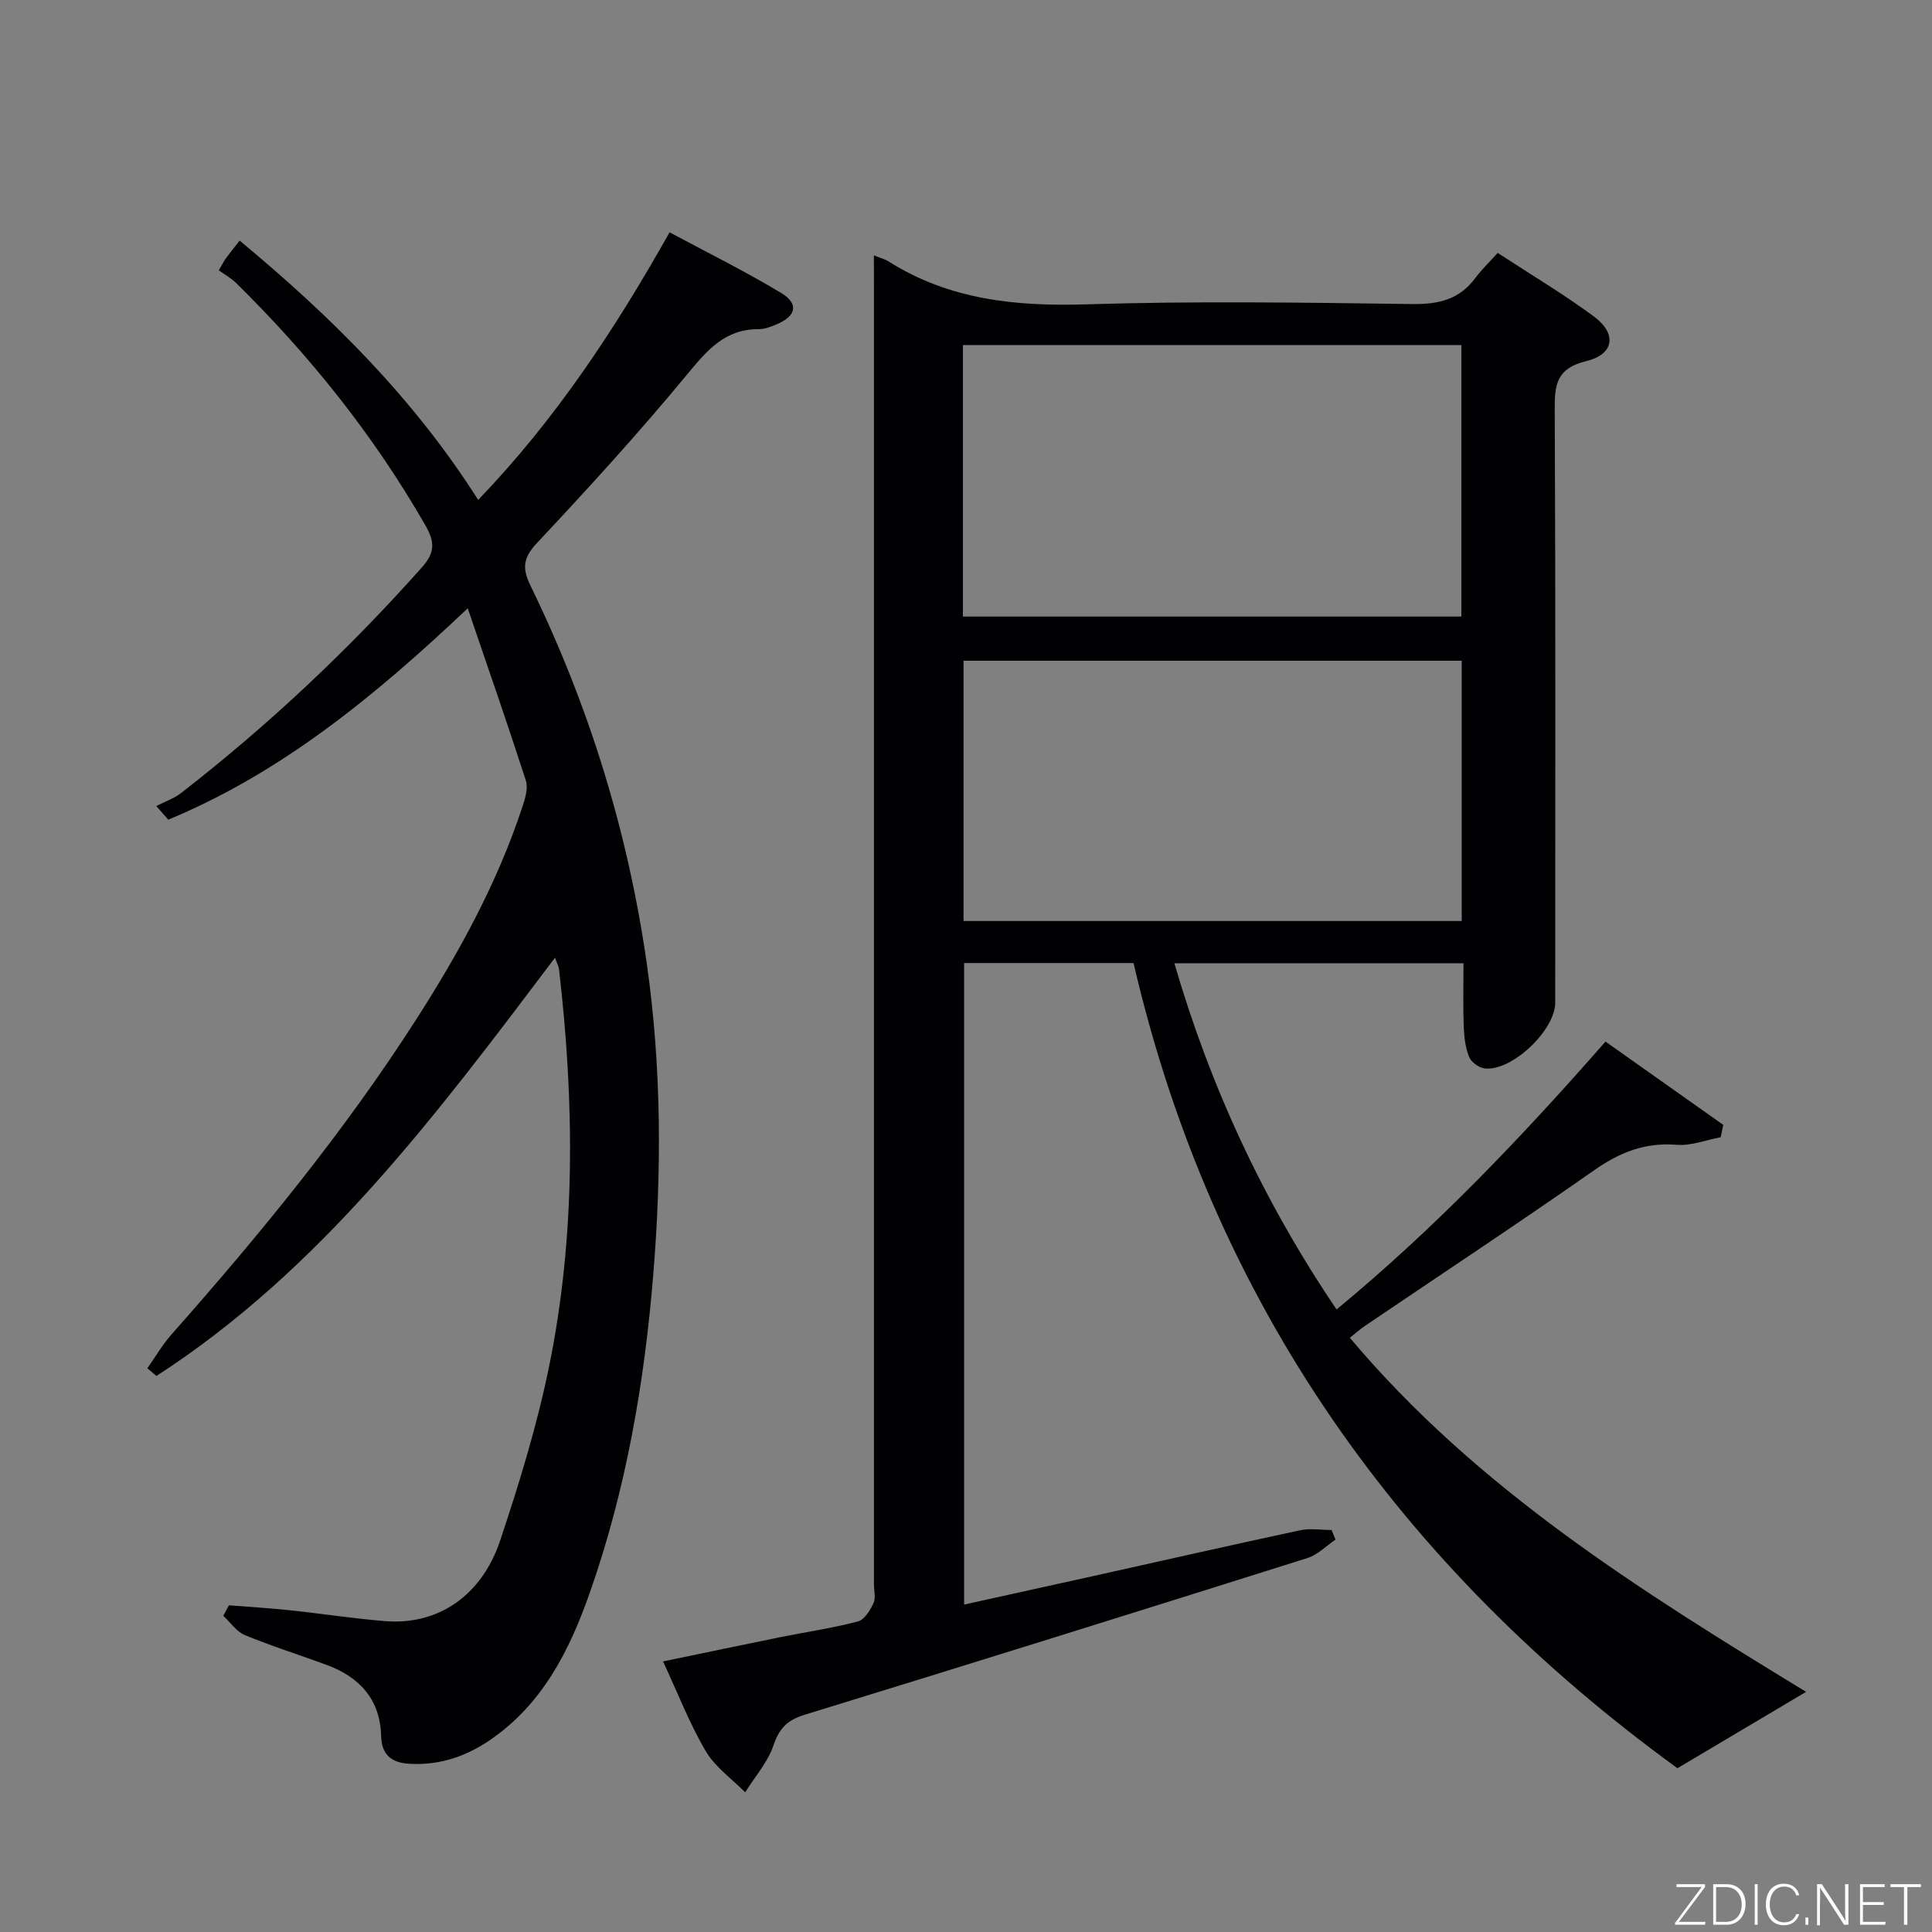 <svg enable-background="new 0 0 400 400" viewBox="0 0 400 400" xmlns="http://www.w3.org/2000/svg"><rect x="0" y="0" width="400" height="400" fill="#808080" stroke="none"/><path d="m180.93 52.87c1.5.61 2.32.8 2.99 1.23 12.61 7.98 26.42 9.37 41.06 8.91 22.47-.71 44.99-.36 67.48-.06 5.43.07 9.7-.96 12.99-5.39 1.28-1.73 2.86-3.23 4.63-5.2 6.91 4.52 13.6 8.51 19.84 13.1 4.9 3.6 4.34 7.88-1.52 9.31-5.99 1.46-6.54 4.66-6.51 9.85.19 40.99.11 81.99.1 122.98 0 5.68-8.92 14.19-14.54 13.62-1.2-.12-2.83-1.28-3.27-2.36-.79-1.94-1.05-4.18-1.13-6.31-.16-4.28-.05-8.57-.05-13.12-20.11 0-39.69 0-59.86 0 7.49 25.69 18.45 49.31 33.58 71.68 20.25-16.71 38.12-35.42 55.68-55.46 8.18 5.78 16.28 11.51 24.38 17.24-.18.85-.35 1.7-.53 2.56-3.04.57-6.13 1.81-9.1 1.57-6.53-.53-11.78 1.54-17.07 5.25-15.67 10.97-31.64 21.51-47.48 32.24-.94.63-1.79 1.4-3.13 2.46 26.42 31.41 60.45 52.55 94.46 73.31-8.74 5.19-17.37 10.31-26.63 15.81-57.22-41.56-96.3-96.34-112.61-166.7-11.74 0-23.2 0-35.08 0v132.82c8.89-1.96 17.6-3.88 26.31-5.81 14.41-3.2 28.81-6.48 43.24-9.57 2.08-.45 4.35-.06 6.53-.06.27.66.54 1.33.81 1.99-1.92 1.3-3.67 3.14-5.79 3.81-34.66 10.93-69.34 21.77-104.08 32.44-3.55 1.09-5.27 2.74-6.47 6.3-1.19 3.52-3.86 6.54-5.88 9.77-2.78-2.82-6.24-5.24-8.18-8.55-3.34-5.68-5.74-11.92-8.82-18.55 8.46-1.75 16.36-3.42 24.27-5.02 5.35-1.08 10.78-1.87 16.05-3.25 1.35-.35 2.55-2.29 3.24-3.77.51-1.09.1-2.62.1-3.95 0-89.49 0-178.97 0-268.46-.01-1.99-.01-3.99-.01-6.66zm18.43 74.78h103.2c0-19.04 0-37.73 0-56.2-34.63 0-68.83 0-103.2 0zm103.27 63.04c0-18.16 0-36.02 0-53.89-34.61 0-68.86 0-103.14 0v53.89z" fill="#010103"/><path d="m47.39 332.36c4.19.33 8.4.58 12.58 1.02 6.61.7 13.19 1.73 19.81 2.26 10.82.86 19.93-5.17 23.78-16.71 3.93-11.77 7.6-23.72 10.09-35.85 5.59-27.28 5.28-54.85 2.09-82.42-.07-.61-.41-1.19-.84-2.37-24.42 32.35-48.36 64.5-82.51 86.59-.63-.53-1.26-1.06-1.88-1.6 1.64-2.32 3.08-4.82 4.95-6.94 18.32-20.72 35.84-42.06 50.79-65.4 8.89-13.88 16.79-28.28 21.95-44.03.55-1.68 1.17-3.74.68-5.28-3.75-11.62-7.77-23.15-12.04-35.69-19.27 18.24-38.6 34.05-62 43.77-.83-.94-1.65-1.89-2.48-2.83 1.73-.89 3.65-1.54 5.17-2.72 18.06-14.04 34.65-29.63 49.85-46.73 2.71-3.04 2.66-5.23.7-8.65-10.68-18.62-23.94-35.19-39.21-50.2-1.05-1.03-2.4-1.77-3.57-2.61.8-1.38 1.08-1.96 1.46-2.48.87-1.18 1.8-2.31 2.86-3.67 18.82 15.62 35.93 32.49 49.38 53.68 15.9-16.52 28.2-35.09 39.63-55.4 7.81 4.19 15.65 8.06 23.12 12.57 3.68 2.22 3.1 4.74-.87 6.44-1.21.52-2.55 1.05-3.82 1.04-6.91-.03-10.59 4.28-14.67 9.22-9.95 12.05-20.49 23.63-31.2 35.03-2.95 3.14-3.1 5.29-1.32 8.94 12.09 24.81 20.15 50.92 24.05 78.23 3.04 21.32 3.09 42.73 1.34 64.21-1.84 22.62-5.67 44.77-13.23 66.2-4.15 11.76-9.65 22.67-20.31 30.09-5.08 3.54-10.58 5.43-16.83 5.11-3.75-.19-5.88-1.77-5.98-5.76-.21-7.63-4.5-12.23-11.36-14.75-5.61-2.06-11.33-3.86-16.85-6.14-1.74-.72-3-2.63-4.47-4 .38-.71.77-1.44 1.16-2.17z" fill="#010103"/><g fill="#fbfcfa"><path d="m346.9 398 5.4-7.3h-5.2v-.6h5.9v.6l-5.4 7.2h5.5l-.1.6h-6.2v-.5z"/><path d="m354.7 390.1h2.8c2.3 0 3.9 1.6 3.9 4.1s-1.6 4.3-3.9 4.3h-2.8zm.6 7.8h2c2.2 0 3.3-1.6 3.3-3.6 0-1.8-1-3.6-3.3-3.6h-2z"/><path d="m363.9 390.1v8.4h-.6v-8.4h1.6z"/><path d="m372.5 396.3c-.4 1.3-1.4 2.3-3.2 2.3-2.4 0-3.7-1.9-3.7-4.3 0-2.3 1.2-4.3 3.7-4.3 1.8 0 2.9 1 3.2 2.4h-.6c-.4-1.1-1.1-1.8-2.5-1.8-2.1 0-3 1.9-3 3.7s.9 3.7 3 3.7c1.4 0 2.1-.7 2.5-1.7z"/><path d="m373.8 398.5v-1.5h.6v1.5z"/><path d="m376.2 398.5v-8.4h1c1.3 2 4.4 6.7 4.9 7.6-.1-1.2-.1-2.4-.1-3.8v-3.8h.7v8.4h-.9c-1.2-1.9-4.4-6.8-5-7.7.1 1.1 0 2.3 0 3.9v3.9h-.6z"/><path d="m390 394.4h-4.3v3.5h4.7l-.1.6h-5.2v-8.4h5.1v.6h-4.5v3.1h4.3z"/><path d="m394.2 390.7h-2.8v-.6h6.3v.6h-2.8v7.8h-.7z"/></g></svg>